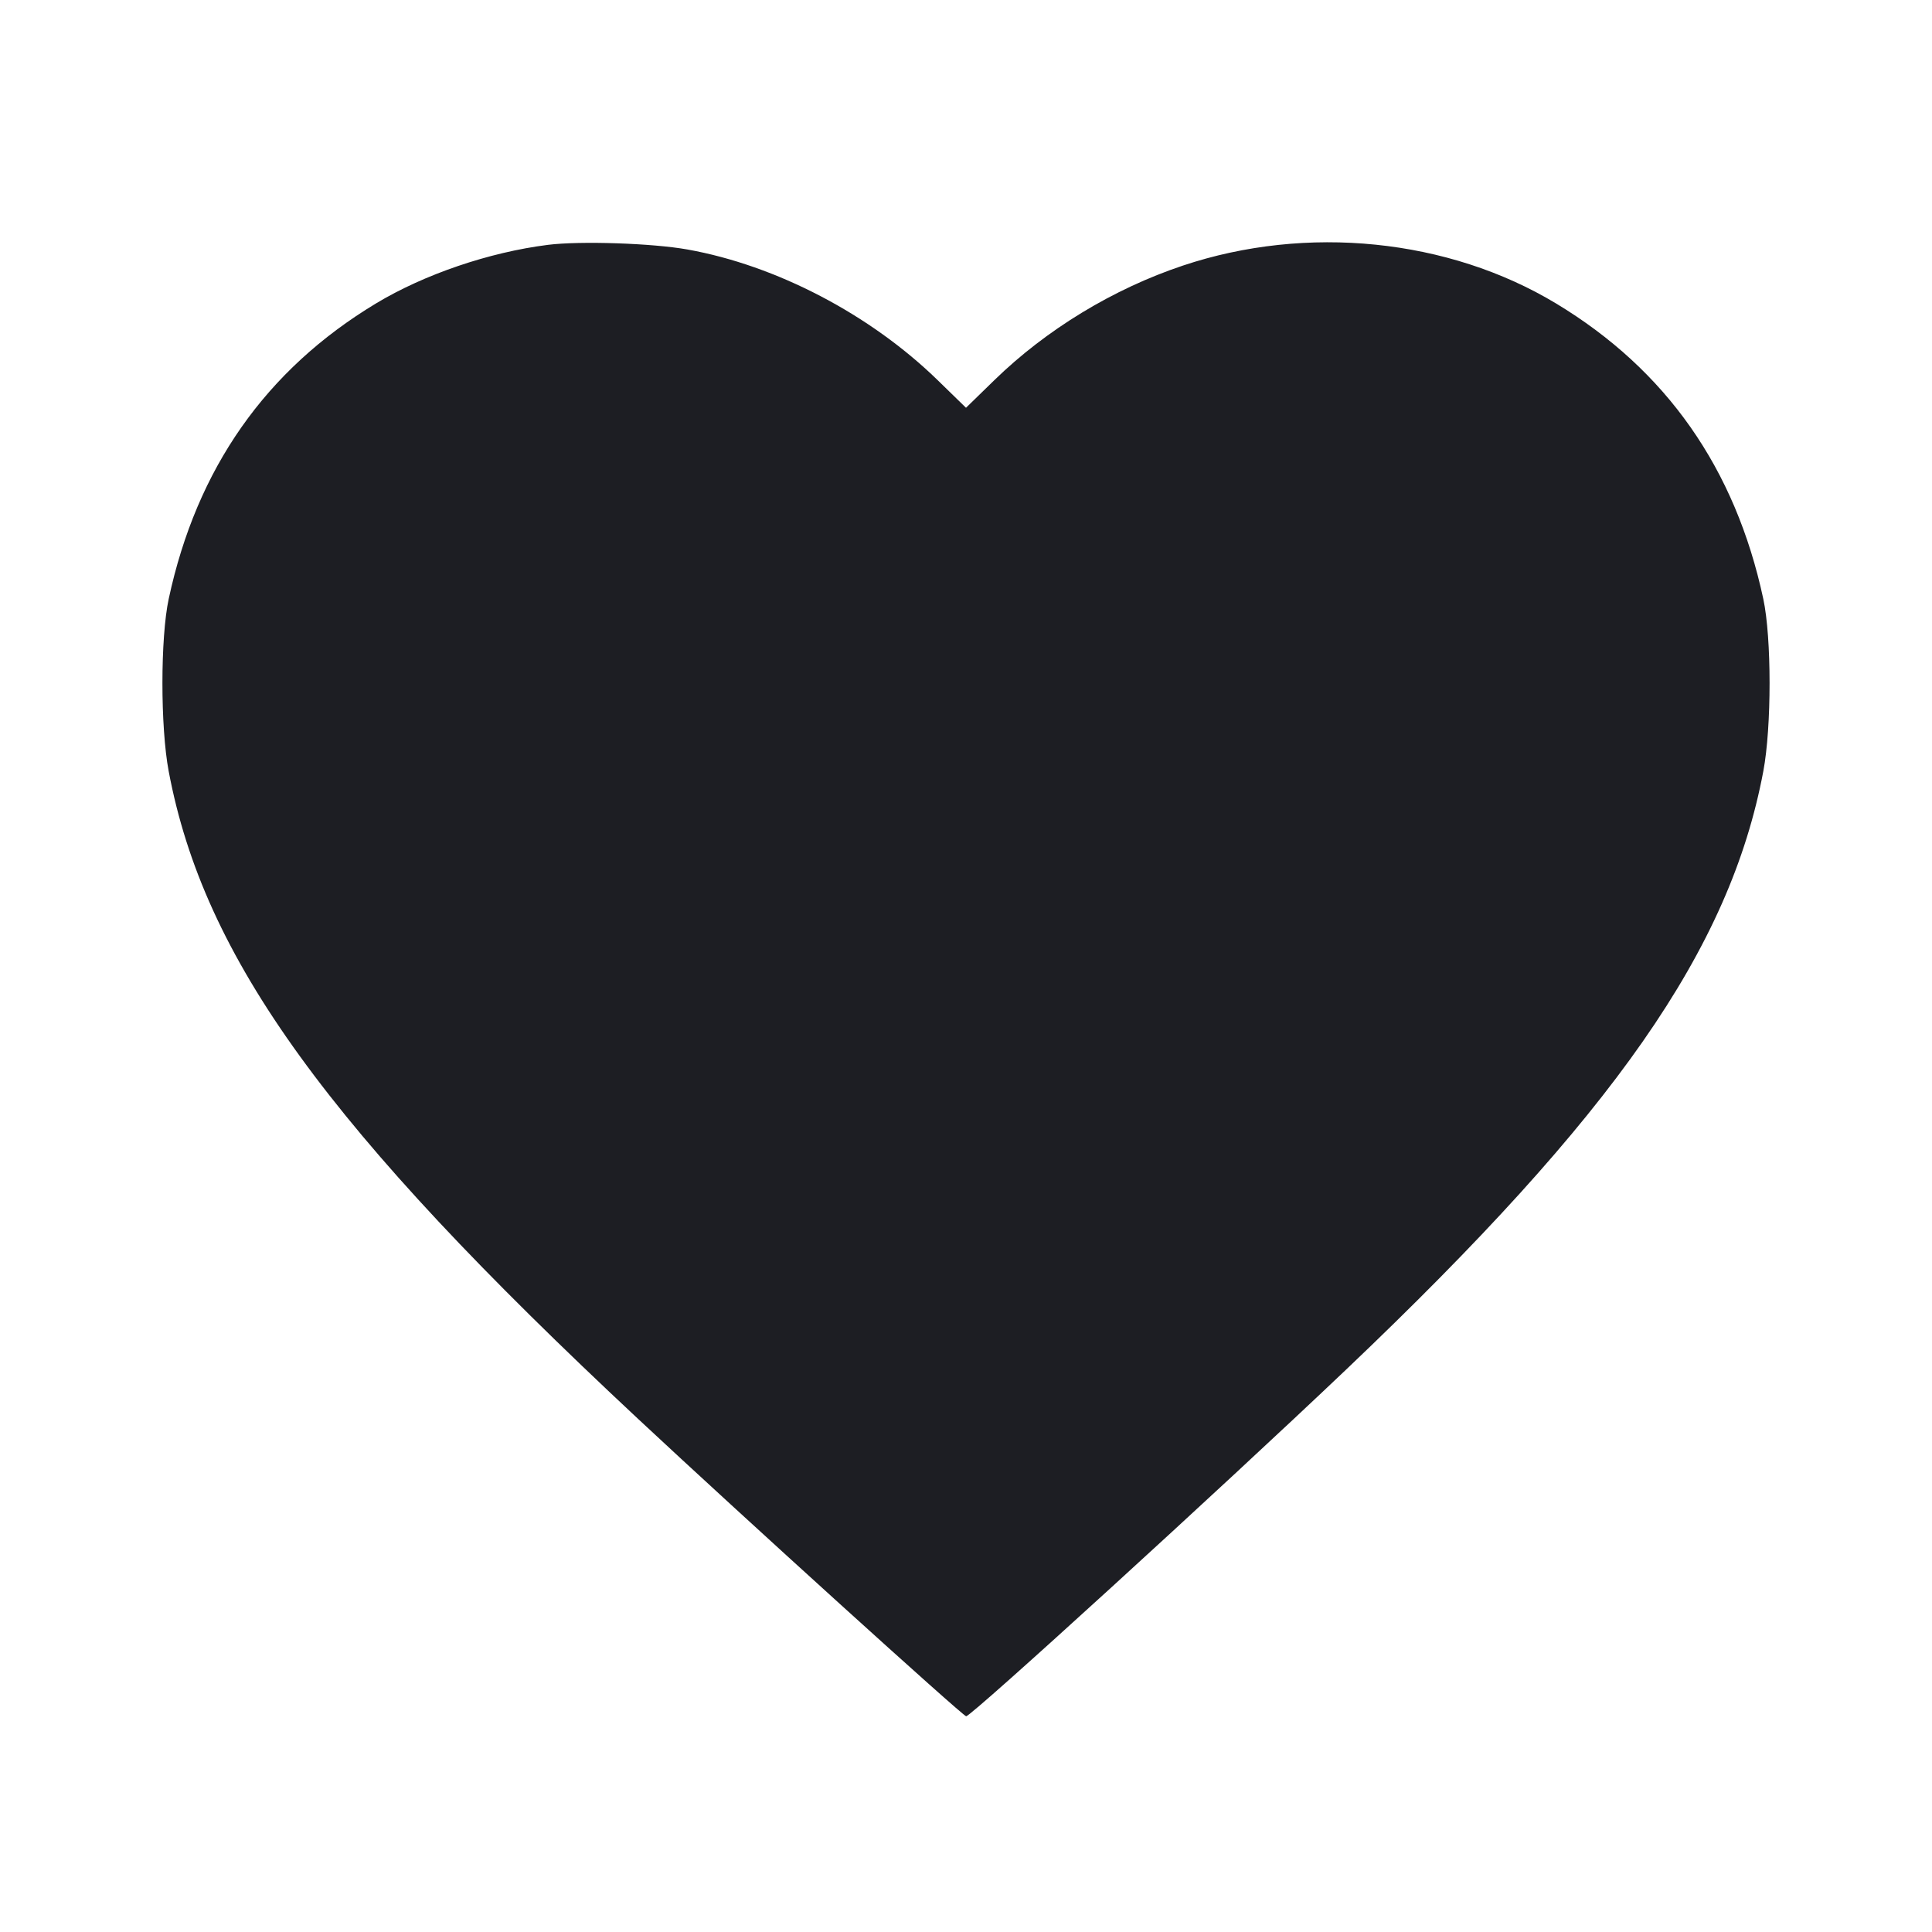 <svg viewBox="0 0 2400 2400" fill="none" xmlns="http://www.w3.org/2000/svg"><path d="M680.695 304.164 C 607.715 313.331,526.970 340.839,467.059 376.943 C 330.209 459.415,244.308 581.866,209.565 744.000 C 199.188 792.425,199.170 902.970,209.531 958.000 C 253.317 1190.578,406.527 1402.019,792.314 1762.282 C 921.750 1883.155,1196.278 2132.000,1200.189 2132.000 C 1206.779 2132.000,1516.059 1849.825,1672.000 1701.539 C 2005.999 1383.934,2148.849 1179.073,2190.469 958.000 C 2200.830 902.970,2200.812 792.425,2190.435 744.000 C 2155.692 581.866,2069.791 459.415,1932.941 376.943 C 1799.236 296.368,1623.239 278.510,1469.465 329.916 C 1382.860 358.868,1299.804 409.336,1235.187 472.273 L 1200.000 506.545 1164.813 472.273 C 1080.939 390.579,964.268 329.640,854.000 309.931 C 810.295 302.119,720.706 299.138,680.695 304.164 " fill="#1D1E23" stroke="none" fill-rule="evenodd"/></svg>